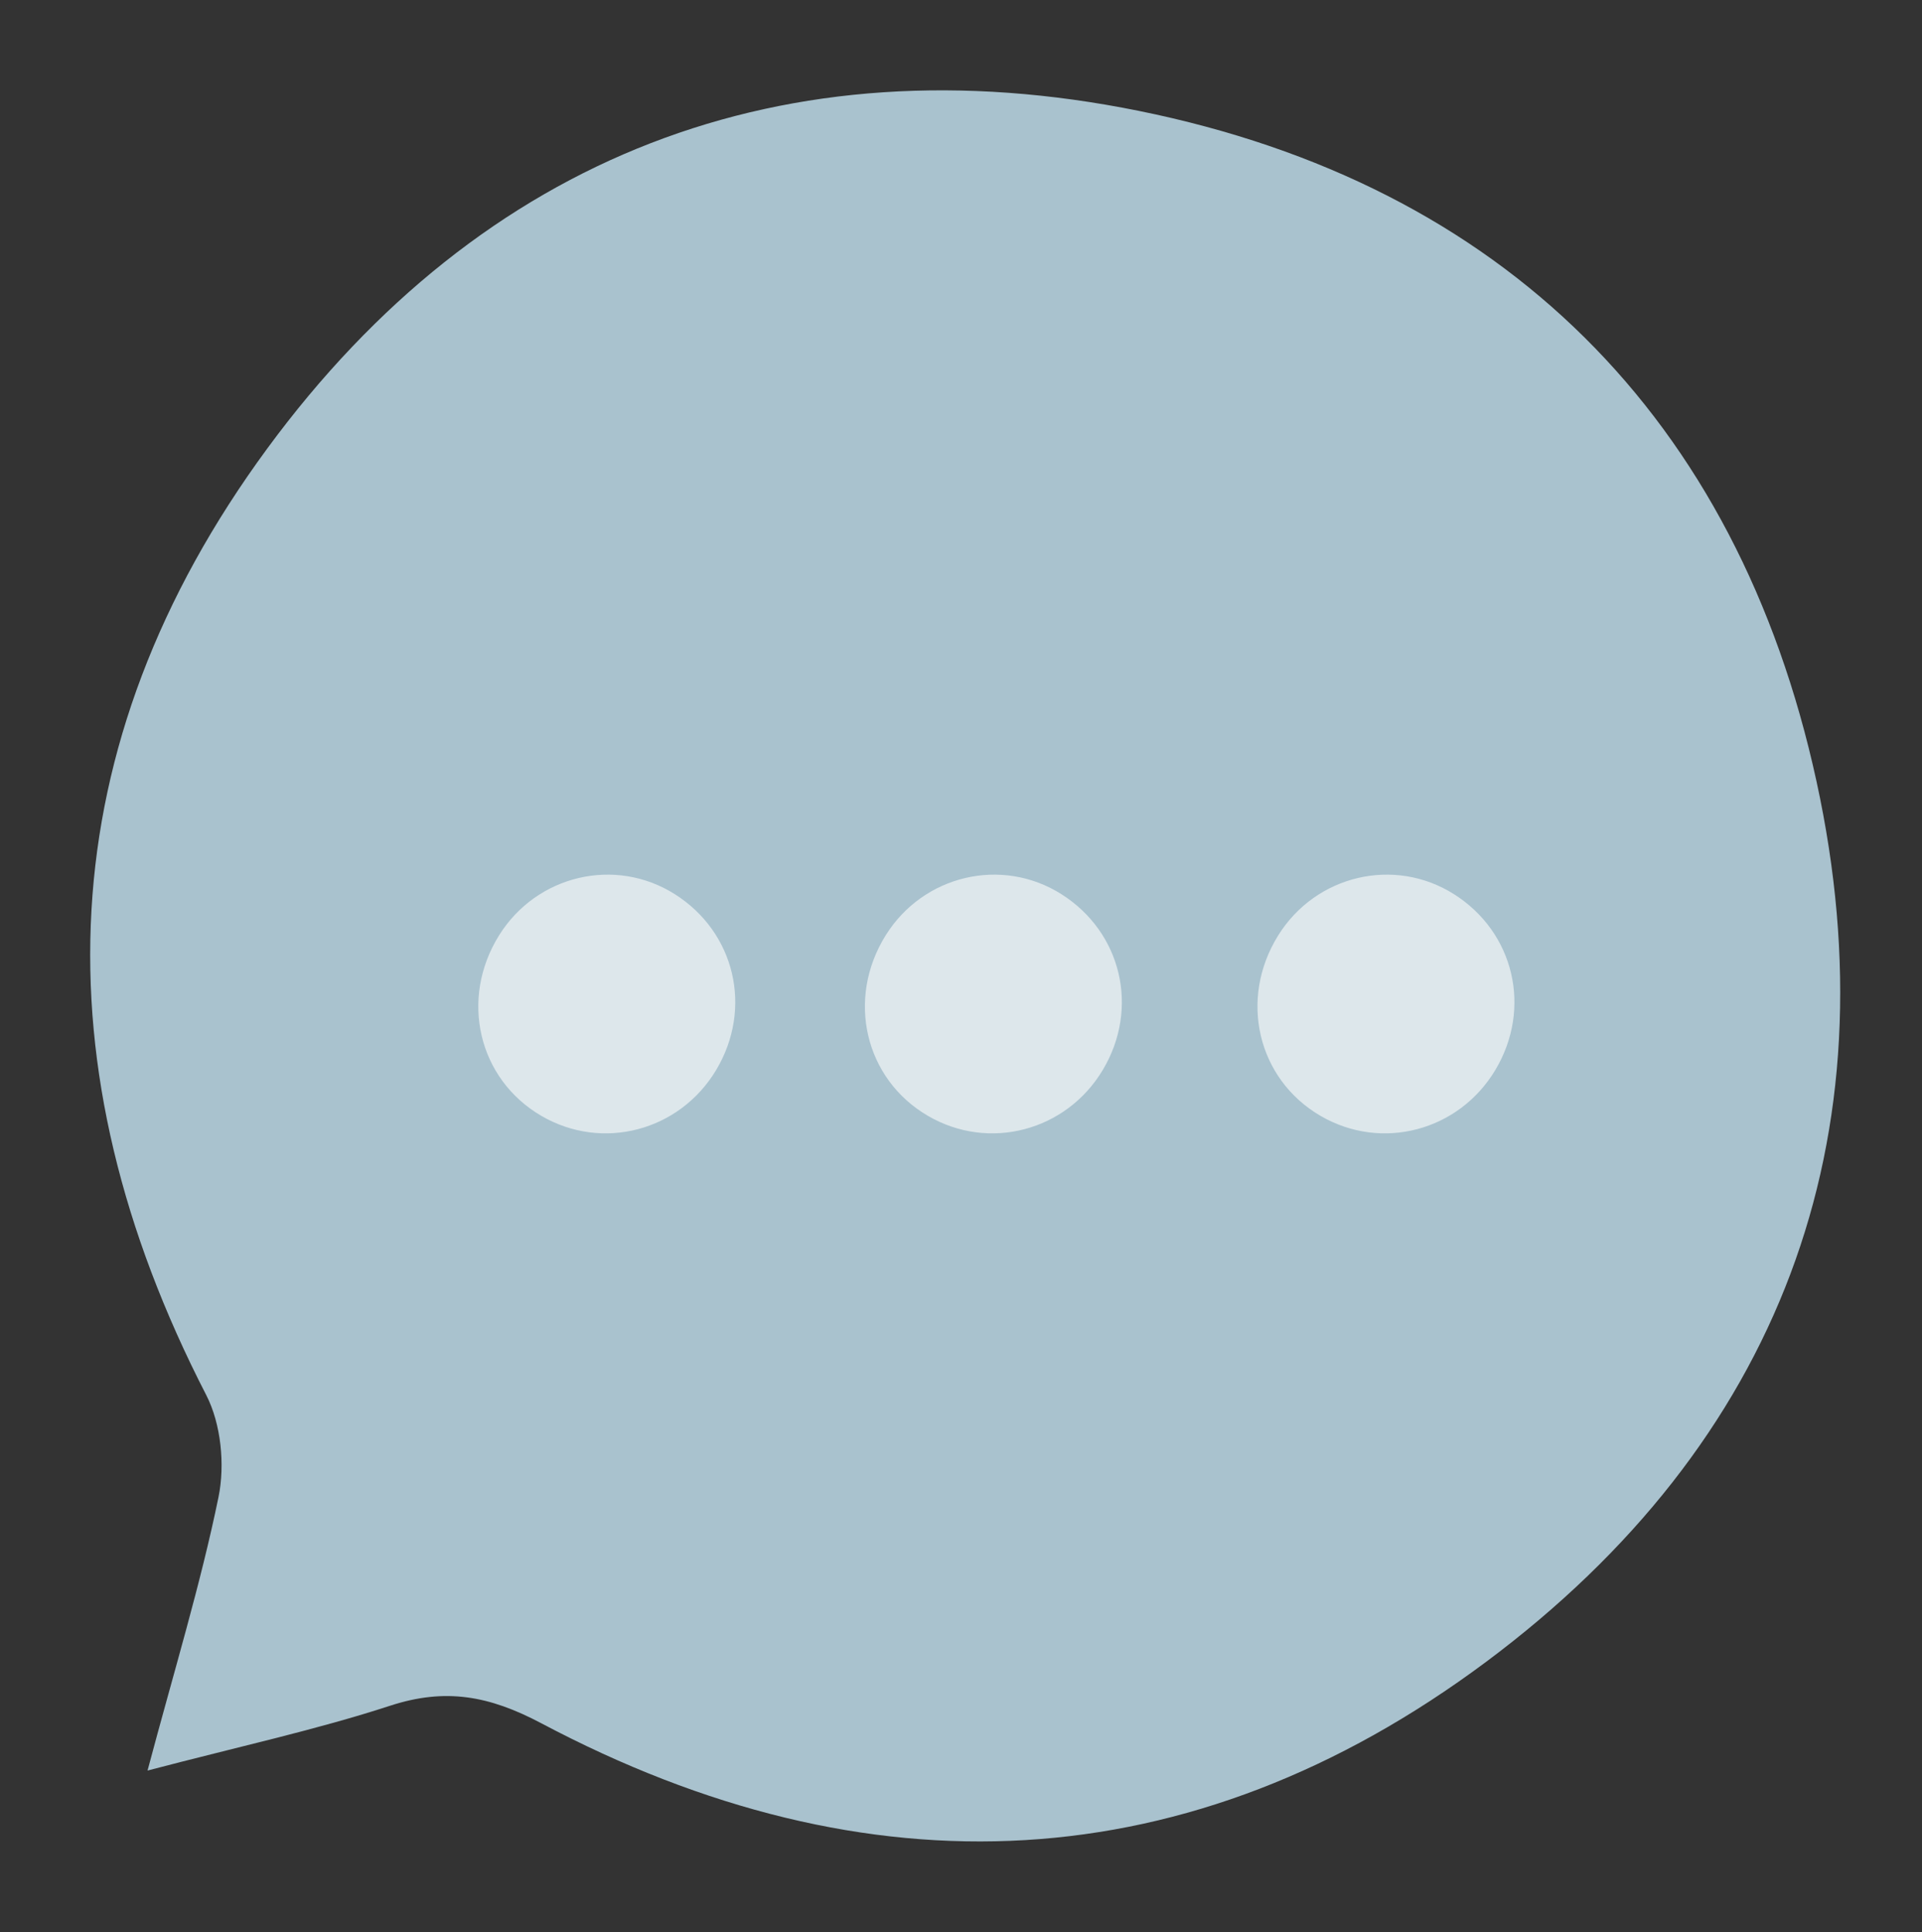 <?xml version="1.0" encoding="utf-8"?>
<!-- Generator: Adobe Illustrator 17.0.0, SVG Export Plug-In . SVG Version: 6.00 Build 0)  -->
<!DOCTYPE svg PUBLIC "-//W3C//DTD SVG 1.1//EN" "http://www.w3.org/Graphics/SVG/1.1/DTD/svg11.dtd">
<svg version="1.1" id="Capa_1" xmlns="http://www.w3.org/2000/svg" xmlns:xlink="http://www.w3.org/1999/xlink" x="0px" y="0px"
	 width="188px" height="189px" viewBox="0 0 188 189" enable-background="new 0 0 188 189" xml:space="preserve">
<rect x="0" y="0" width="188" height="189" fill="#333333" stroke="none"/>
<g>
	<path fill="#A9C2CE" d="M14.431,173.186c2.609-9.8,5.186-18.191,6.942-26.75c0.645-3.146,0.253-7.156-1.201-9.981
		c-16.538-32.131-15.383-63.522,5.97-92.583C47.158,15.269,76.743,3.826,111.414,10.85c35.62,7.217,58.525,30.045,66.266,65.574
		c7.621,34.98-3.636,64.756-32.315,86.128c-28.949,21.574-60.501,22.919-92.414,6.01c-5.102-2.703-9.379-3.482-14.793-1.717
		C30.919,169.205,23.436,170.823,14.431,173.186z"/>
	<path opacity="0.6" fill="#FFFFFF" d="M70.055,104.655c3.603-6.025,1.845-13.471-4.061-17.199
		c-5.819-3.674-13.499-1.869-17.179,4.037c-3.879,6.225-2.04,14.061,4.145,17.66C58.925,112.624,66.477,110.638,70.055,104.655z"/>
	<path opacity="0.6" fill="#FFFFFF" d="M107.87,104.655c3.603-6.025,1.845-13.471-4.061-17.199
		c-5.819-3.674-13.499-1.869-17.179,4.037c-3.879,6.225-2.04,14.061,4.145,17.66C96.74,112.624,104.292,110.638,107.87,104.655z"/>
	<path opacity="0.6" fill="#FFFFFF" d="M146.269,104.655c3.603-6.025,1.845-13.471-4.061-17.199
		c-5.819-3.674-13.499-1.869-17.179,4.037c-3.879,6.225-2.04,14.061,4.145,17.66C135.139,112.624,142.691,110.638,146.269,104.655z"
		/>
</g>
</svg>
